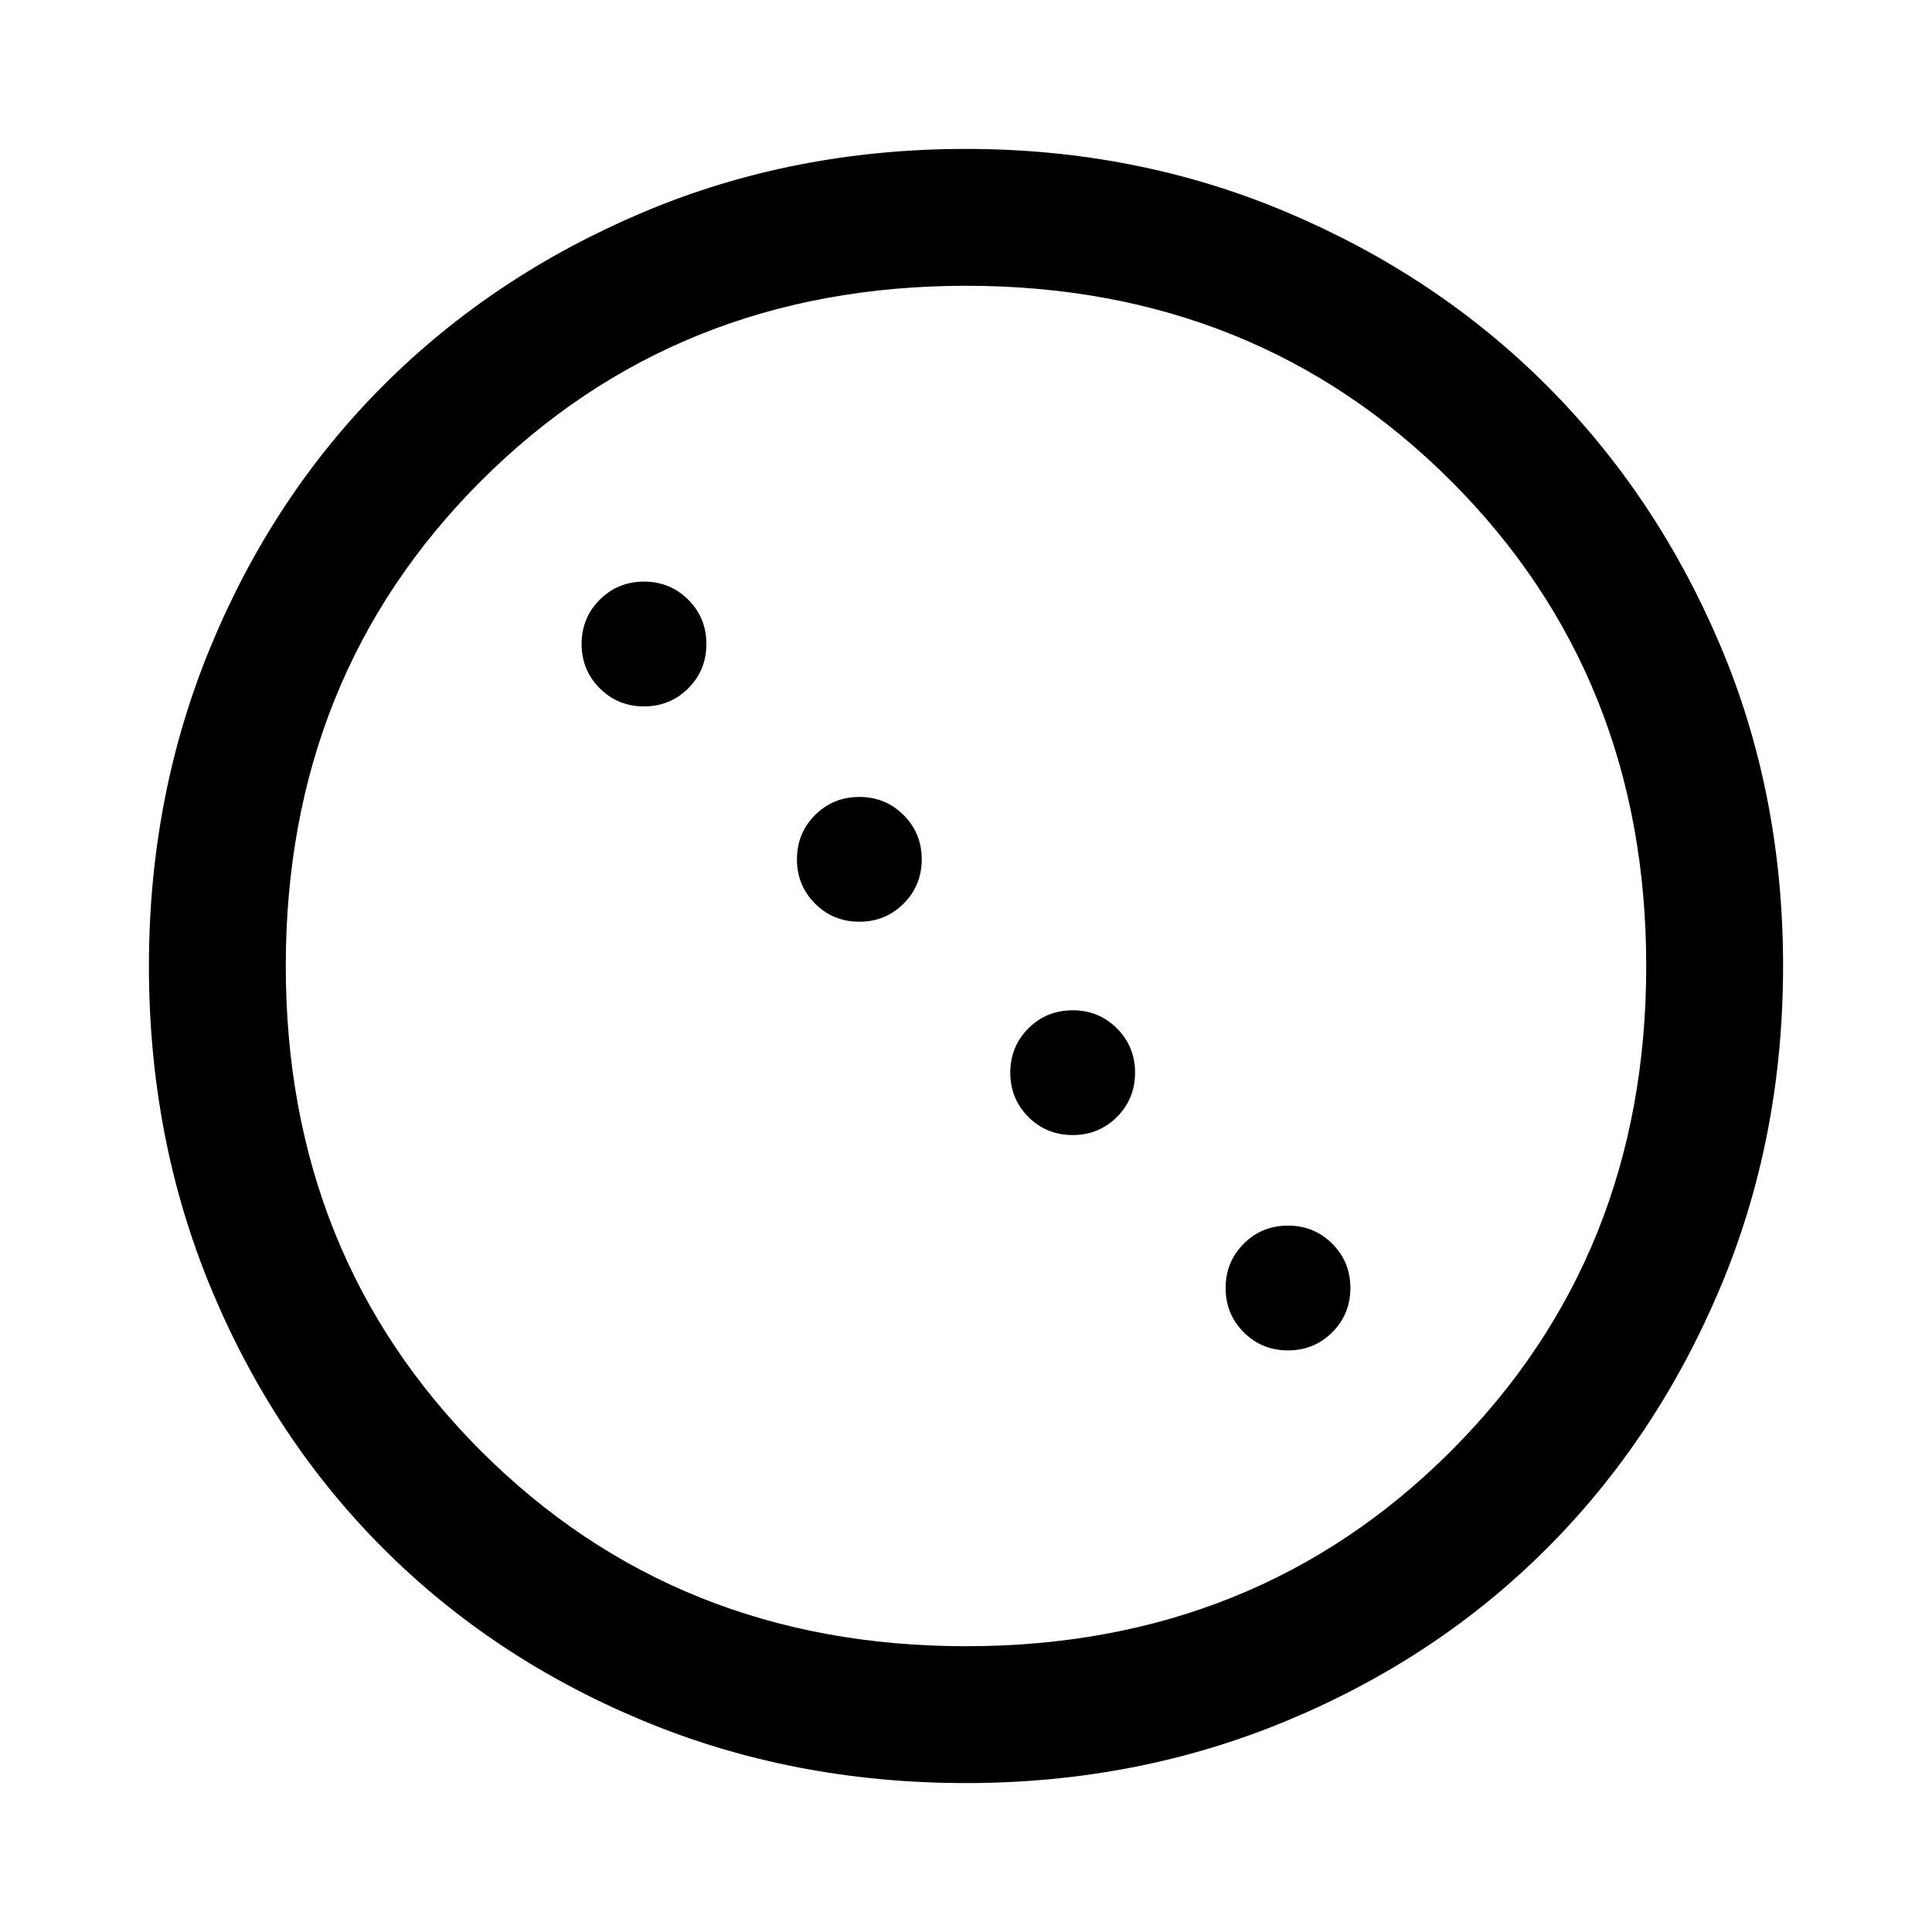 <svg xmlns="http://www.w3.org/2000/svg" height="48" width="48"><path d="M16 17.55Q15.35 17.55 14.9 17.1Q14.45 16.65 14.45 16Q14.45 15.35 14.9 14.9Q15.35 14.45 16 14.45Q16.65 14.45 17.1 14.9Q17.55 15.35 17.55 16Q17.55 16.65 17.1 17.1Q16.65 17.55 16 17.55ZM21.35 22.9Q20.7 22.9 20.25 22.45Q19.8 22 19.8 21.35Q19.8 20.7 20.25 20.25Q20.7 19.8 21.35 19.8Q22 19.8 22.45 20.25Q22.9 20.7 22.9 21.35Q22.9 22 22.45 22.45Q22 22.9 21.35 22.9ZM26.65 28.2Q26 28.2 25.55 27.75Q25.1 27.3 25.1 26.65Q25.1 26 25.55 25.55Q26 25.1 26.65 25.1Q27.3 25.1 27.75 25.55Q28.2 26 28.2 26.65Q28.2 27.3 27.75 27.75Q27.3 28.2 26.65 28.2ZM32 33.55Q31.35 33.55 30.9 33.1Q30.45 32.65 30.45 32Q30.45 31.35 30.9 30.9Q31.35 30.45 32 30.45Q32.65 30.45 33.1 30.9Q33.55 31.35 33.55 32Q33.55 32.65 33.1 33.1Q32.65 33.55 32 33.55ZM24 44.3Q19.7 44.3 15.975 42.75Q12.25 41.2 9.525 38.475Q6.8 35.75 5.25 32.025Q3.7 28.3 3.7 24Q3.7 19.75 5.25 16.025Q6.8 12.3 9.525 9.575Q12.25 6.85 15.975 5.275Q19.7 3.7 24 3.7Q28.25 3.7 31.975 5.275Q35.7 6.85 38.425 9.575Q41.15 12.3 42.725 16Q44.3 19.7 44.3 24Q44.3 28.3 42.725 32.025Q41.15 35.75 38.425 38.475Q35.7 41.2 31.975 42.75Q28.25 44.3 24 44.3ZM24 40.9Q31.2 40.9 36.05 36.05Q40.9 31.2 40.9 24Q40.9 16.8 36.05 11.95Q31.2 7.1 24 7.1Q16.8 7.1 11.95 11.95Q7.1 16.8 7.1 24Q7.1 31.2 11.95 36.05Q16.8 40.9 24 40.9Z"/></svg>